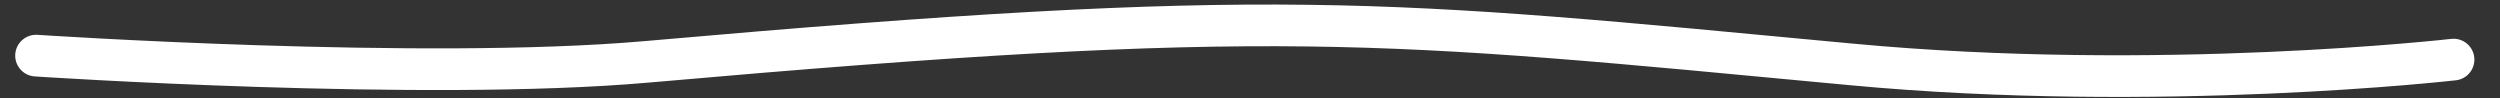 <?xml version="1.0" encoding="utf-8"?>
<!-- Generator: Adobe Illustrator 24.3.0, SVG Export Plug-In . SVG Version: 6.00 Build 0)  -->
<svg version="1.1" id="Layer_1" xmlns="http://www.w3.org/2000/svg" xmlns:xlink="http://www.w3.org/1999/xlink" x="0px" y="0px"
	 viewBox="0 0 1200 47.1" style="enable-background:new 0 0 1200 47.1;" xml:space="preserve">
<rect x="0" y="0" width="1200" height="47.1" fill="#333333" stroke="none"/>
<style type="text/css">
	.st0{fill:none;stroke:#FFFFFF;stroke-width:20;stroke-linecap:round;stroke-linejoin:round;stroke-miterlimit:10;}
</style>
<path class="st0" d="M17.3,26.7c0,0,186.3,12.4,292.9,3C613,3,661.5,9.6,888.5,30.9c147.8,13.9,289.2-2.3,289.2-2.3"/>
</svg>
